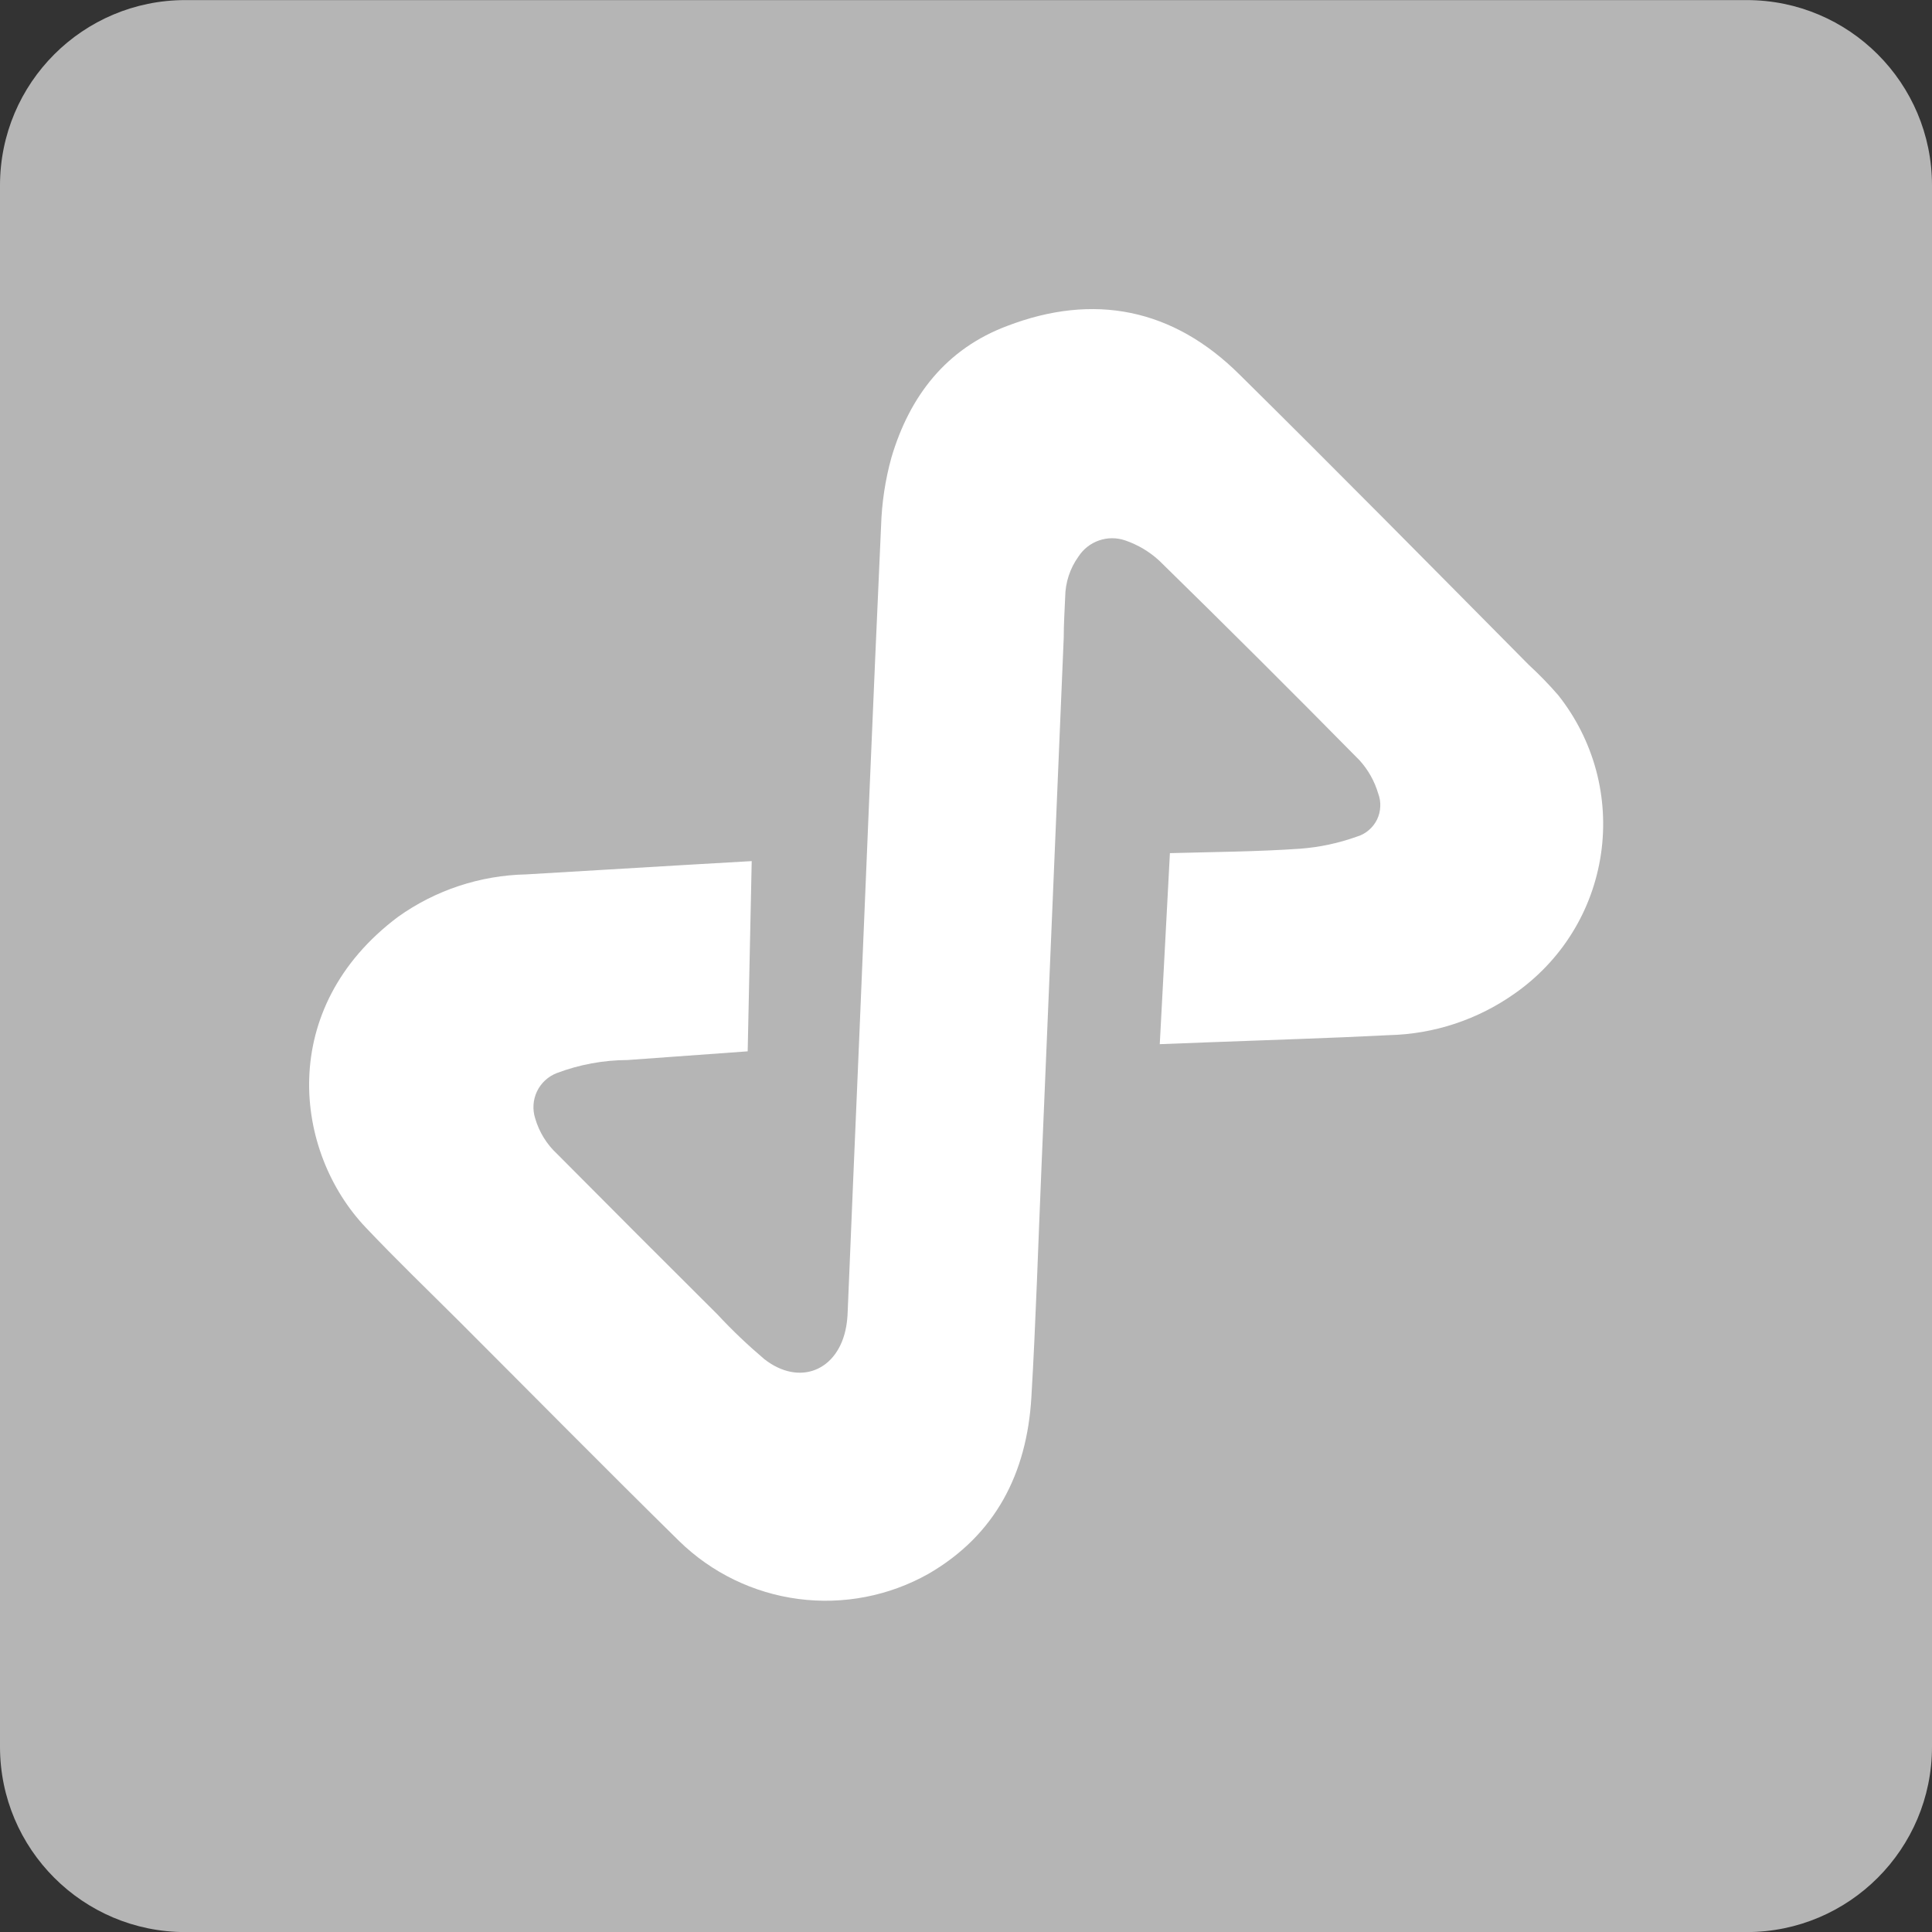 <svg xmlns="http://www.w3.org/2000/svg" width="24" height="24" viewBox="0 0 24 24" fill="none">
  <rect x="0" y="0" width="24" height="24" fill="#333333" stroke="none"/>
  <path d="M21.698 0.001H2.302C1.031 0.001 0 1.031 0 2.303V21.699C0 22.97 1.031 24.001 2.302 24.001H21.698C22.969 24.001 24 22.97 24 21.699V2.303C24 1.031 22.969 0.001 21.698 0.001Z" fill="#B5B5B5"/>
  <path d="M9.288 13.06C9.305 12.271 9.322 11.489 9.338 10.697L8.524 10.744L6.537 10.862C5.965 10.874 5.41 11.057 4.945 11.389C3.434 12.522 3.646 14.307 4.546 15.251C4.923 15.649 5.318 16.029 5.706 16.416C6.612 17.322 7.518 18.24 8.438 19.145C8.841 19.538 9.36 19.79 9.918 19.863C10.476 19.936 11.042 19.827 11.533 19.551C12.367 19.068 12.756 18.301 12.812 17.36C12.868 16.419 12.897 15.443 12.938 14.49L13.214 7.923C13.214 7.755 13.225 7.588 13.232 7.418C13.234 7.237 13.291 7.061 13.397 6.914C13.457 6.821 13.547 6.75 13.652 6.714C13.757 6.677 13.871 6.677 13.977 6.713C14.135 6.767 14.28 6.853 14.403 6.967C15.239 7.785 16.068 8.612 16.889 9.445C16.996 9.563 17.075 9.704 17.12 9.856C17.14 9.908 17.149 9.964 17.146 10.02C17.144 10.076 17.13 10.131 17.106 10.181C17.081 10.231 17.047 10.276 17.004 10.312C16.962 10.349 16.912 10.376 16.858 10.392C16.63 10.474 16.392 10.525 16.15 10.543C15.615 10.58 15.081 10.583 14.533 10.598C14.492 11.389 14.449 12.173 14.407 12.971L15.037 12.947C15.777 12.918 16.516 12.897 17.254 12.859C17.813 12.846 18.356 12.667 18.813 12.344C19.101 12.143 19.346 11.886 19.531 11.587C19.716 11.289 19.837 10.955 19.888 10.608C19.939 10.26 19.918 9.906 19.827 9.567C19.735 9.227 19.575 8.911 19.357 8.636C19.242 8.503 19.119 8.377 18.99 8.258C17.793 7.05 16.602 5.842 15.399 4.654C14.572 3.831 13.587 3.636 12.509 4.05C11.753 4.334 11.3 4.92 11.074 5.682C10.997 5.959 10.954 6.245 10.945 6.533C10.847 8.69 10.759 10.847 10.669 13.005C10.622 14.104 10.575 15.203 10.53 16.301C10.528 16.361 10.522 16.42 10.512 16.479C10.415 17.027 9.932 17.225 9.495 16.884C9.291 16.711 9.096 16.526 8.914 16.33C8.248 15.667 7.584 15.003 6.922 14.336C6.792 14.216 6.697 14.062 6.648 13.892C6.613 13.782 6.621 13.662 6.671 13.557C6.721 13.453 6.809 13.372 6.917 13.33C7.198 13.224 7.496 13.169 7.796 13.168L9.288 13.06Z" fill="white"/>
</svg>